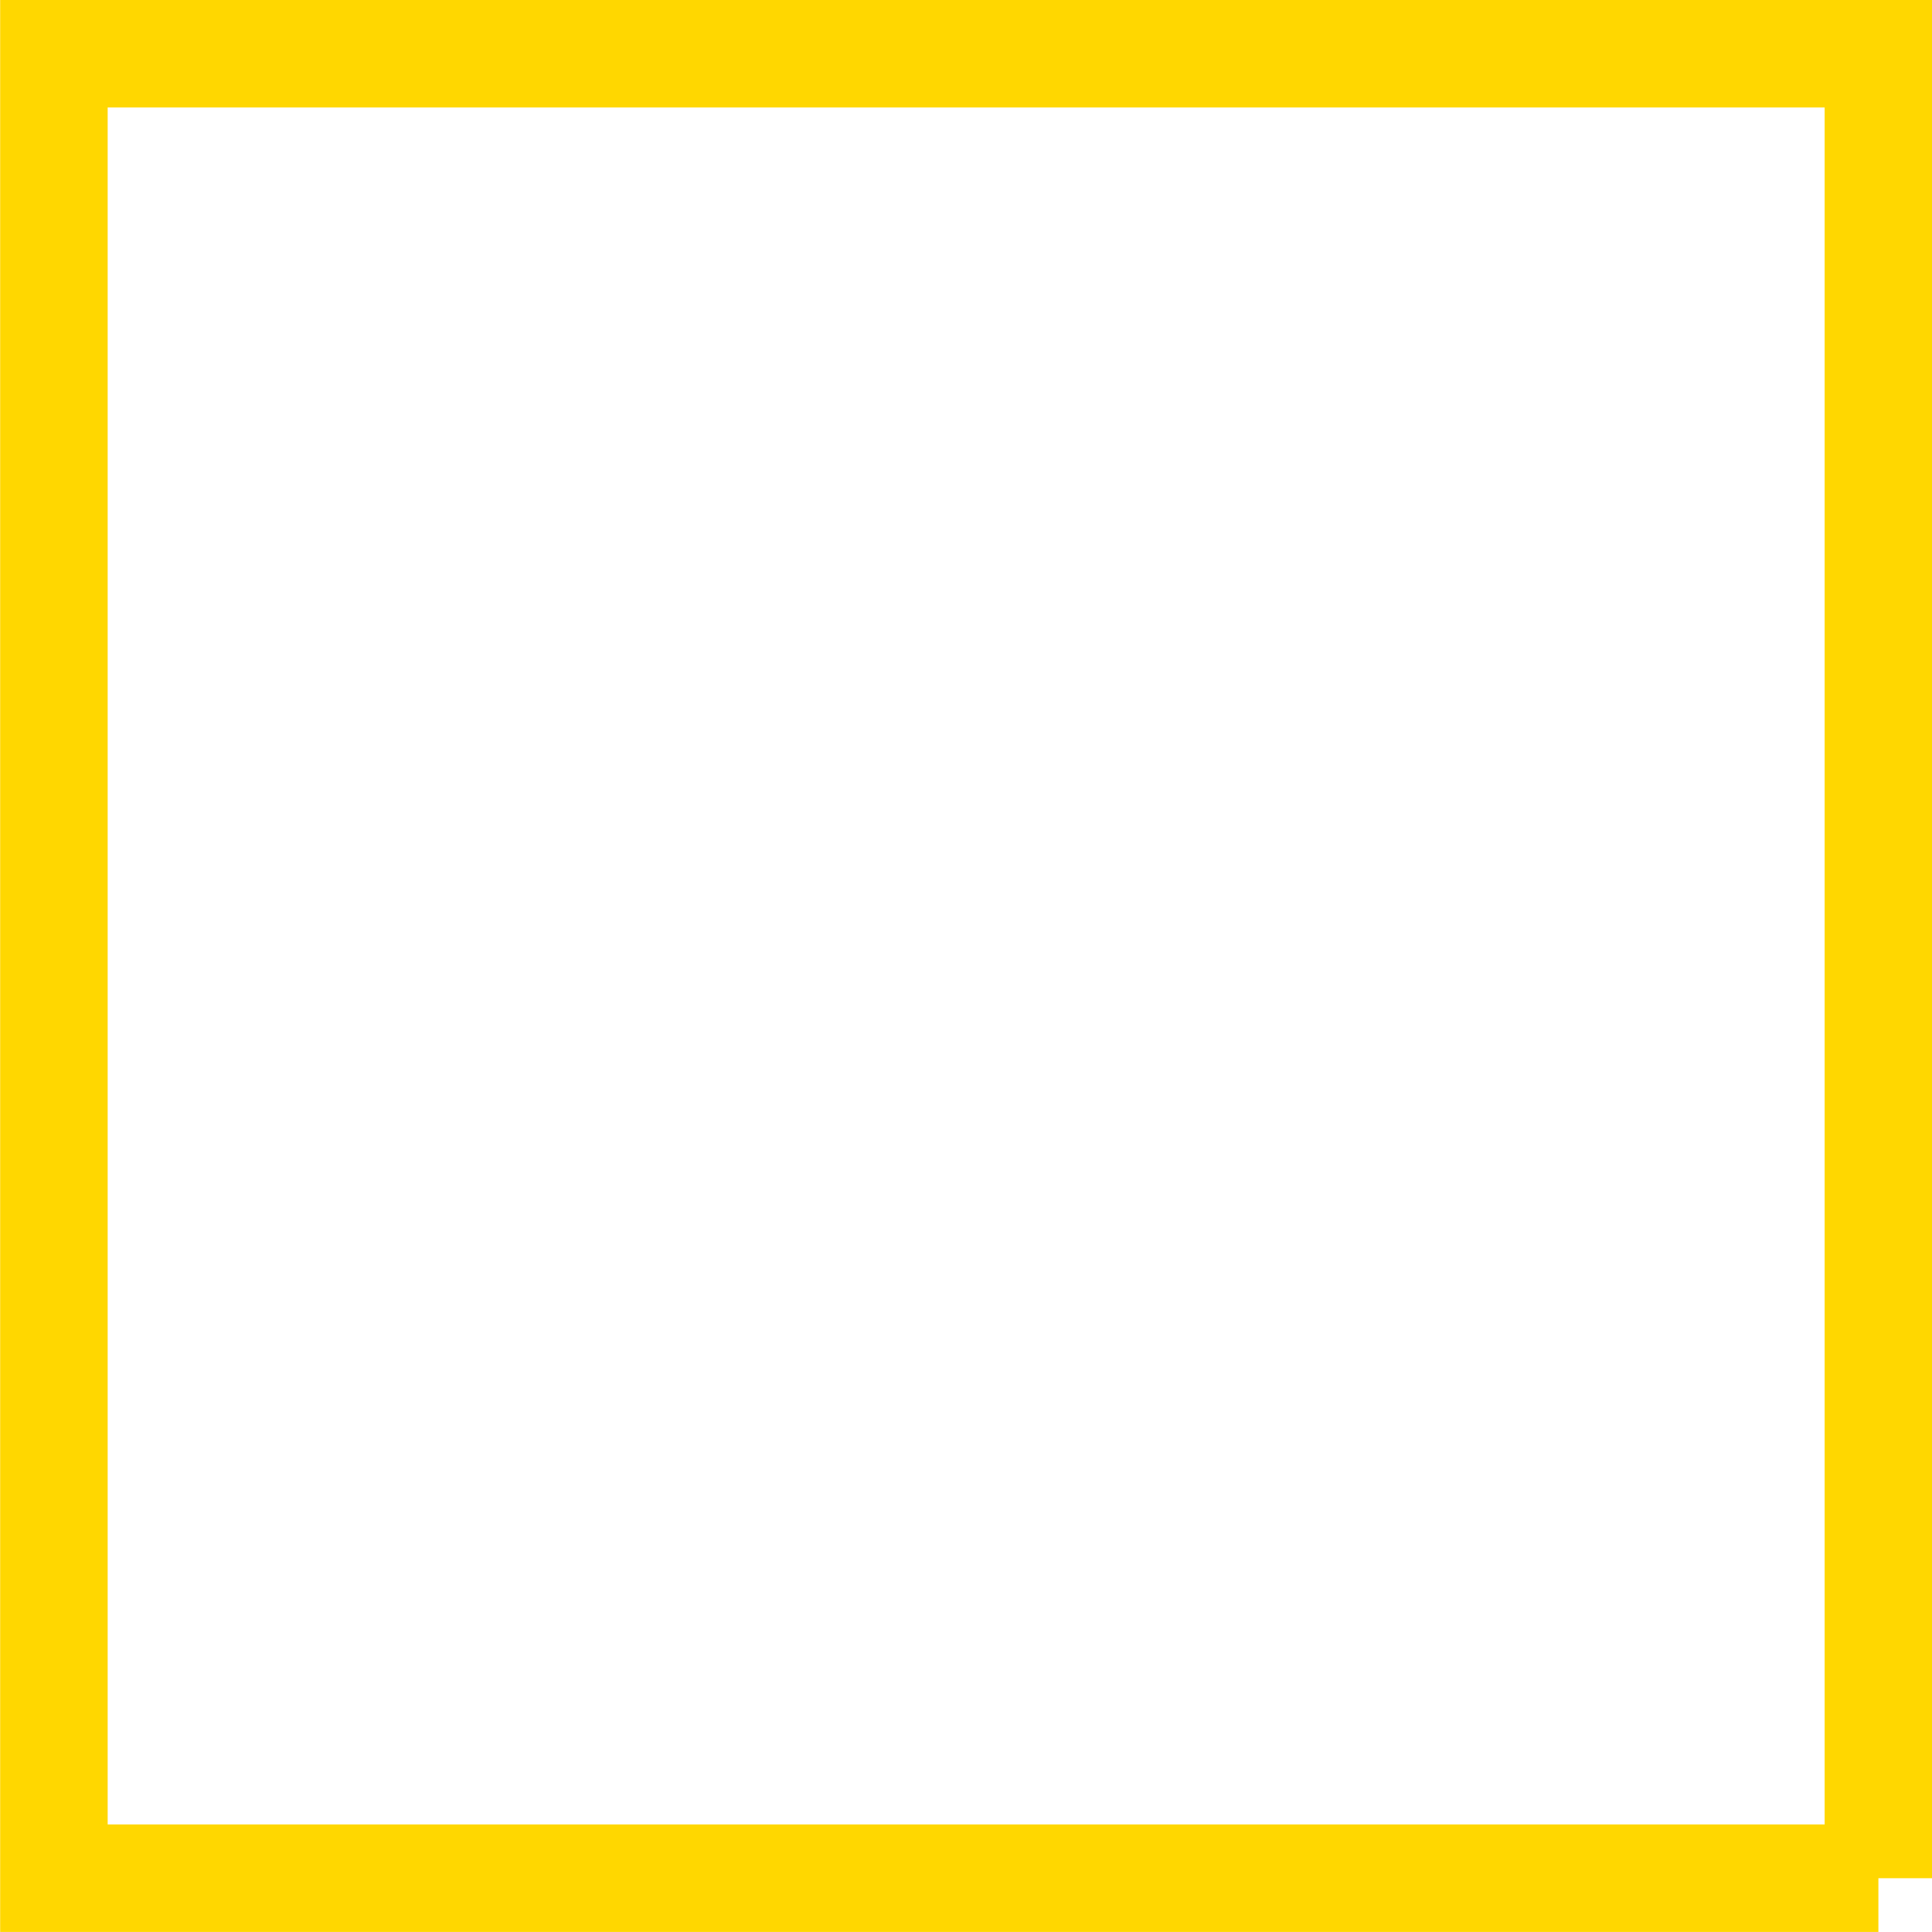 <svg xmlns="http://www.w3.org/2000/svg" width="179.719" height="179.719" viewBox="0 0 179.719 179.719">
  <defs>
    <style>
      .cls-1 {
        fill: none;
        stroke: gold;
        stroke-width: 10px;
        fill-rule: evenodd;
      }
    </style>
  </defs>
  <path id="lv25_49" data-name="lv25~49" class="cls-1" d="M222.608,401.089l-169.718,0,0-169.718H222.607V401.089Z" transform="translate(-47.875 -226.375)"/>
</svg>
